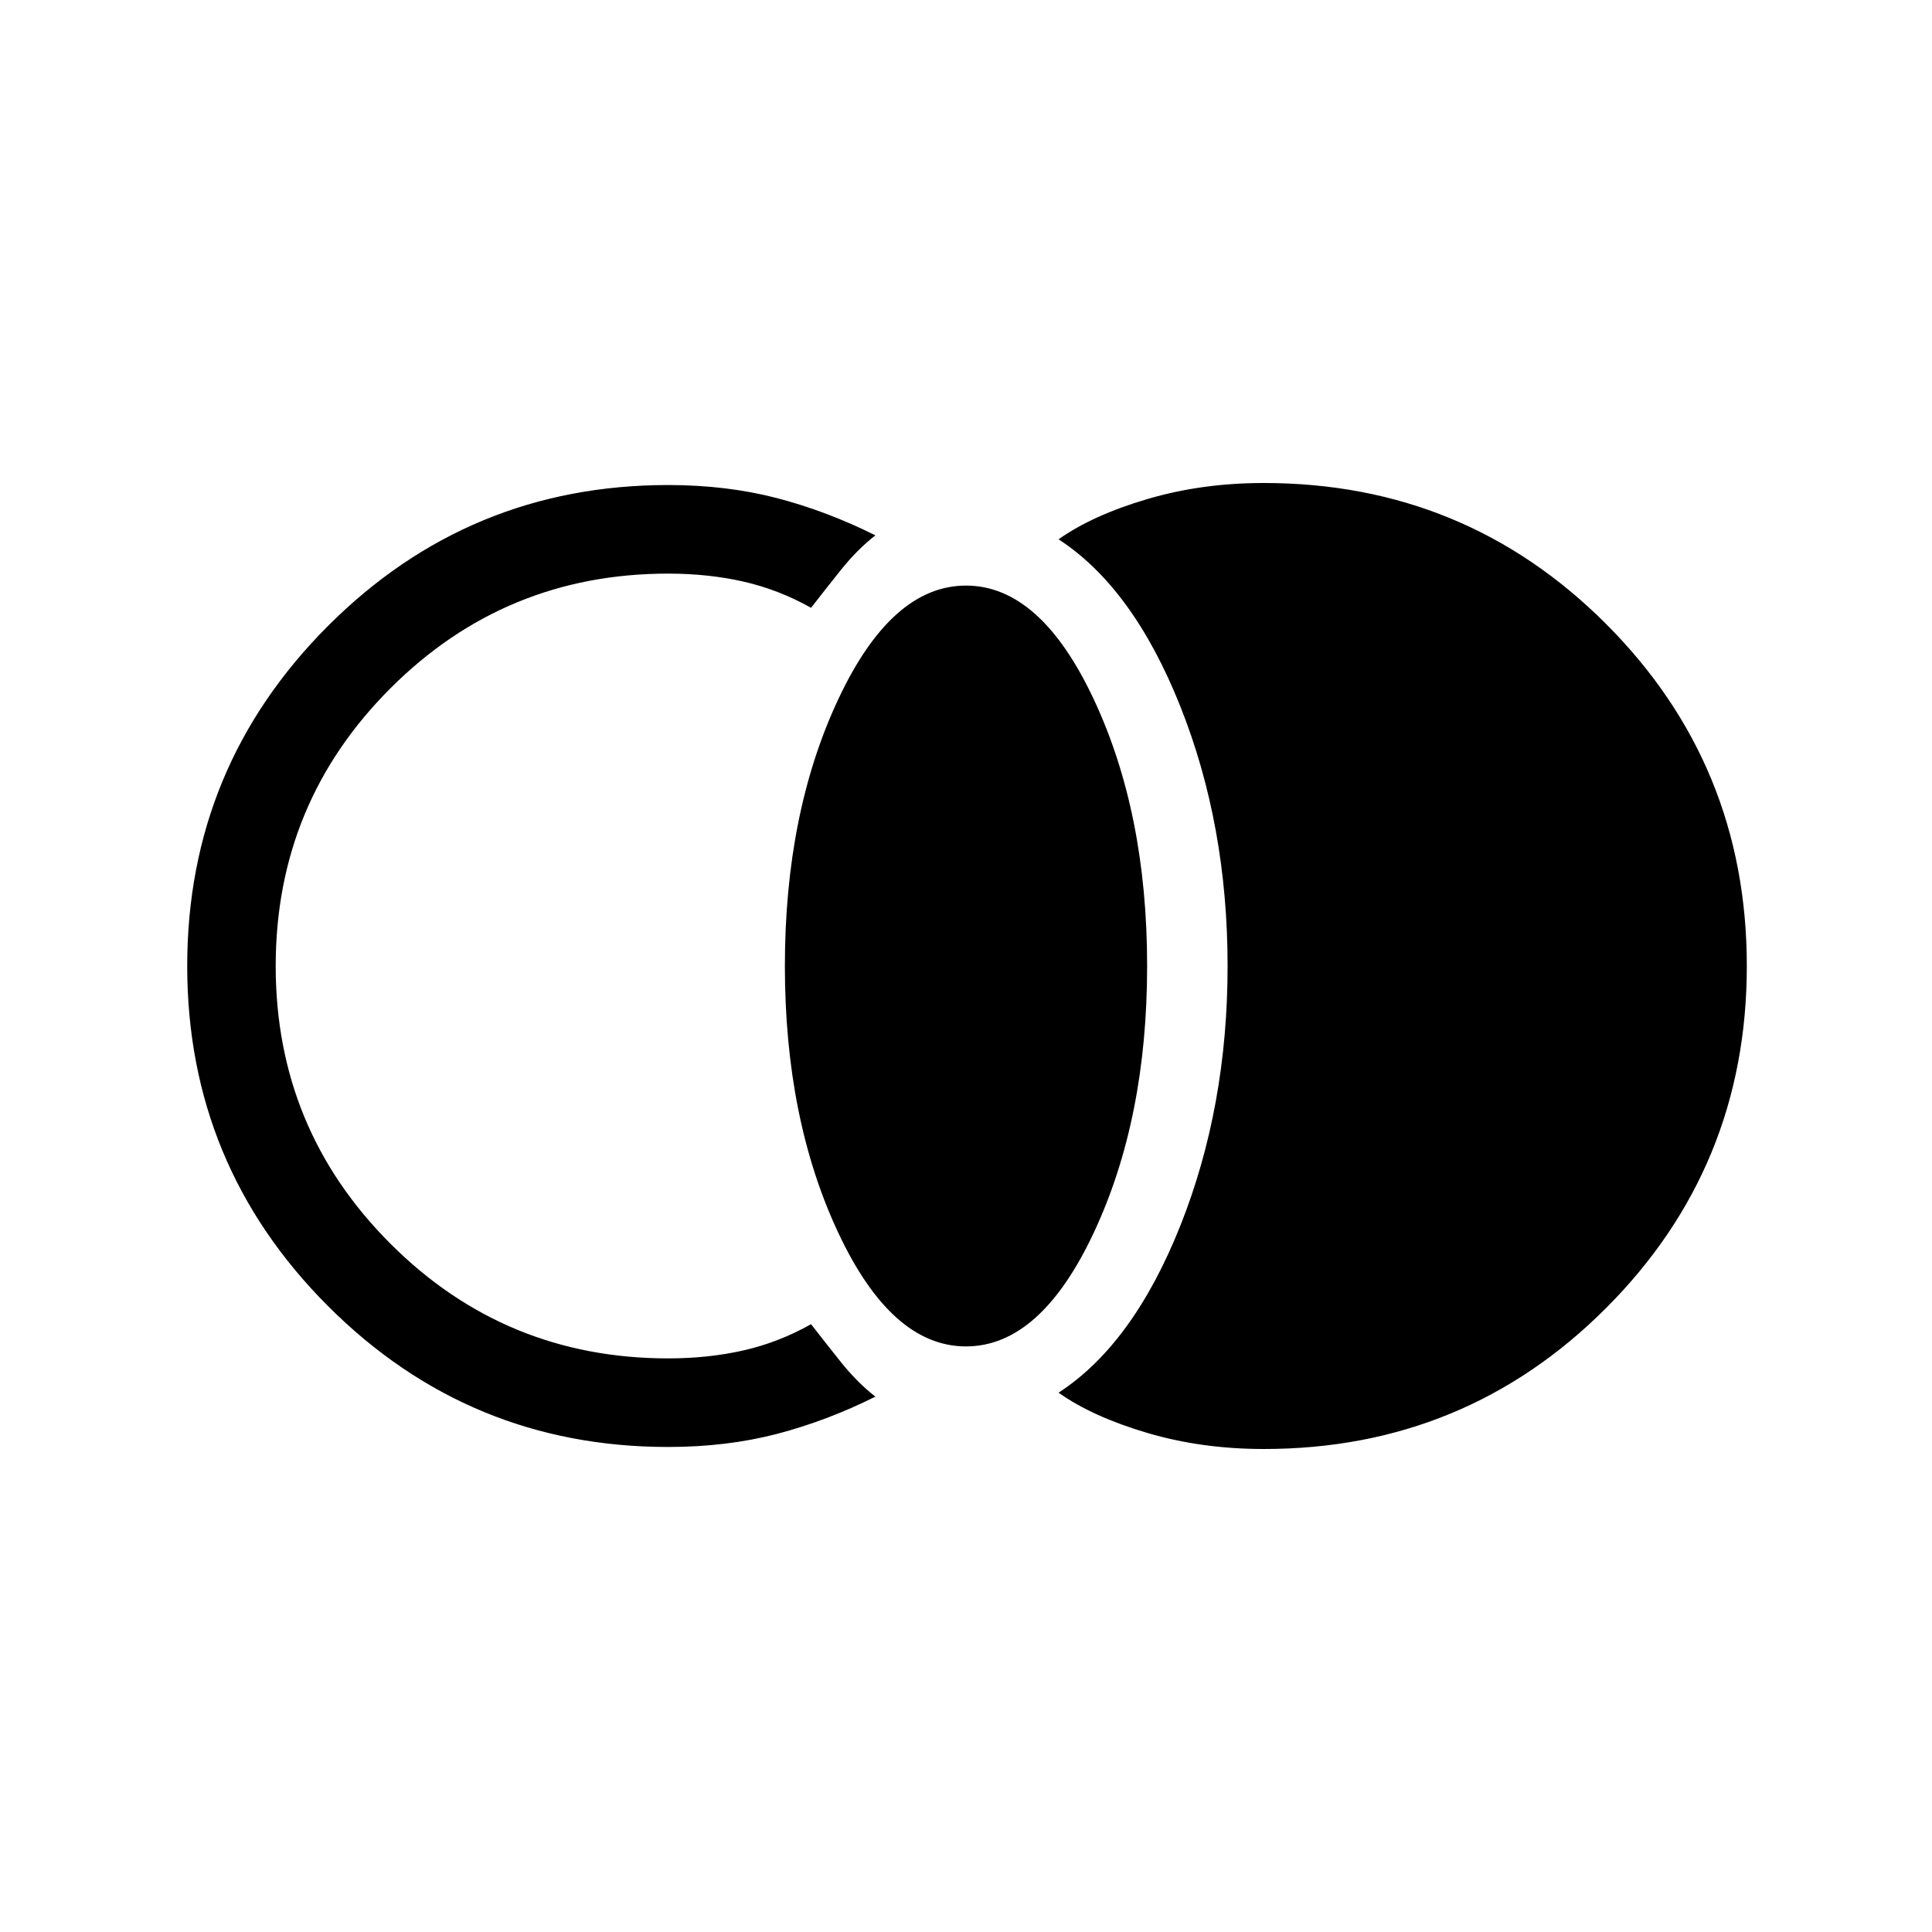 <svg xmlns="http://www.w3.org/2000/svg" height="20" width="20"><path d="M13.083 15q-.645 0-1.208-.167-.563-.166-.917-.416.771-.5 1.261-1.729.489-1.23.489-2.688 0-1.458-.489-2.687-.49-1.23-1.261-1.73.354-.25.917-.416Q12.438 5 13.083 5q2.084 0 3.542 1.458Q18.083 7.917 18.083 10q0 2.083-1.458 3.542Q15.167 15 13.083 15ZM10 13.938q-.771 0-1.323-1.178-.552-1.177-.552-2.76 0-1.583.552-2.76Q9.229 6.062 10 6.062q.771 0 1.323 1.178.552 1.177.552 2.76 0 1.583-.552 2.76-.552 1.178-1.323 1.178Zm-3.083 1.041q-2.063 0-3.521-1.458Q1.938 12.062 1.938 10t1.458-3.521q1.458-1.458 3.521-1.458.604 0 1.125.135.52.136 1.02.386-.187.146-.354.354-.166.208-.312.396-.334-.188-.698-.271-.365-.083-.781-.083-1.688 0-2.875 1.187Q2.854 8.312 2.854 10t1.188 2.875q1.187 1.187 2.875 1.187.416 0 .781-.083.364-.083.698-.271.146.188.312.396.167.208.354.354-.5.25-1.02.386-.521.135-1.125.135Z"/></svg>